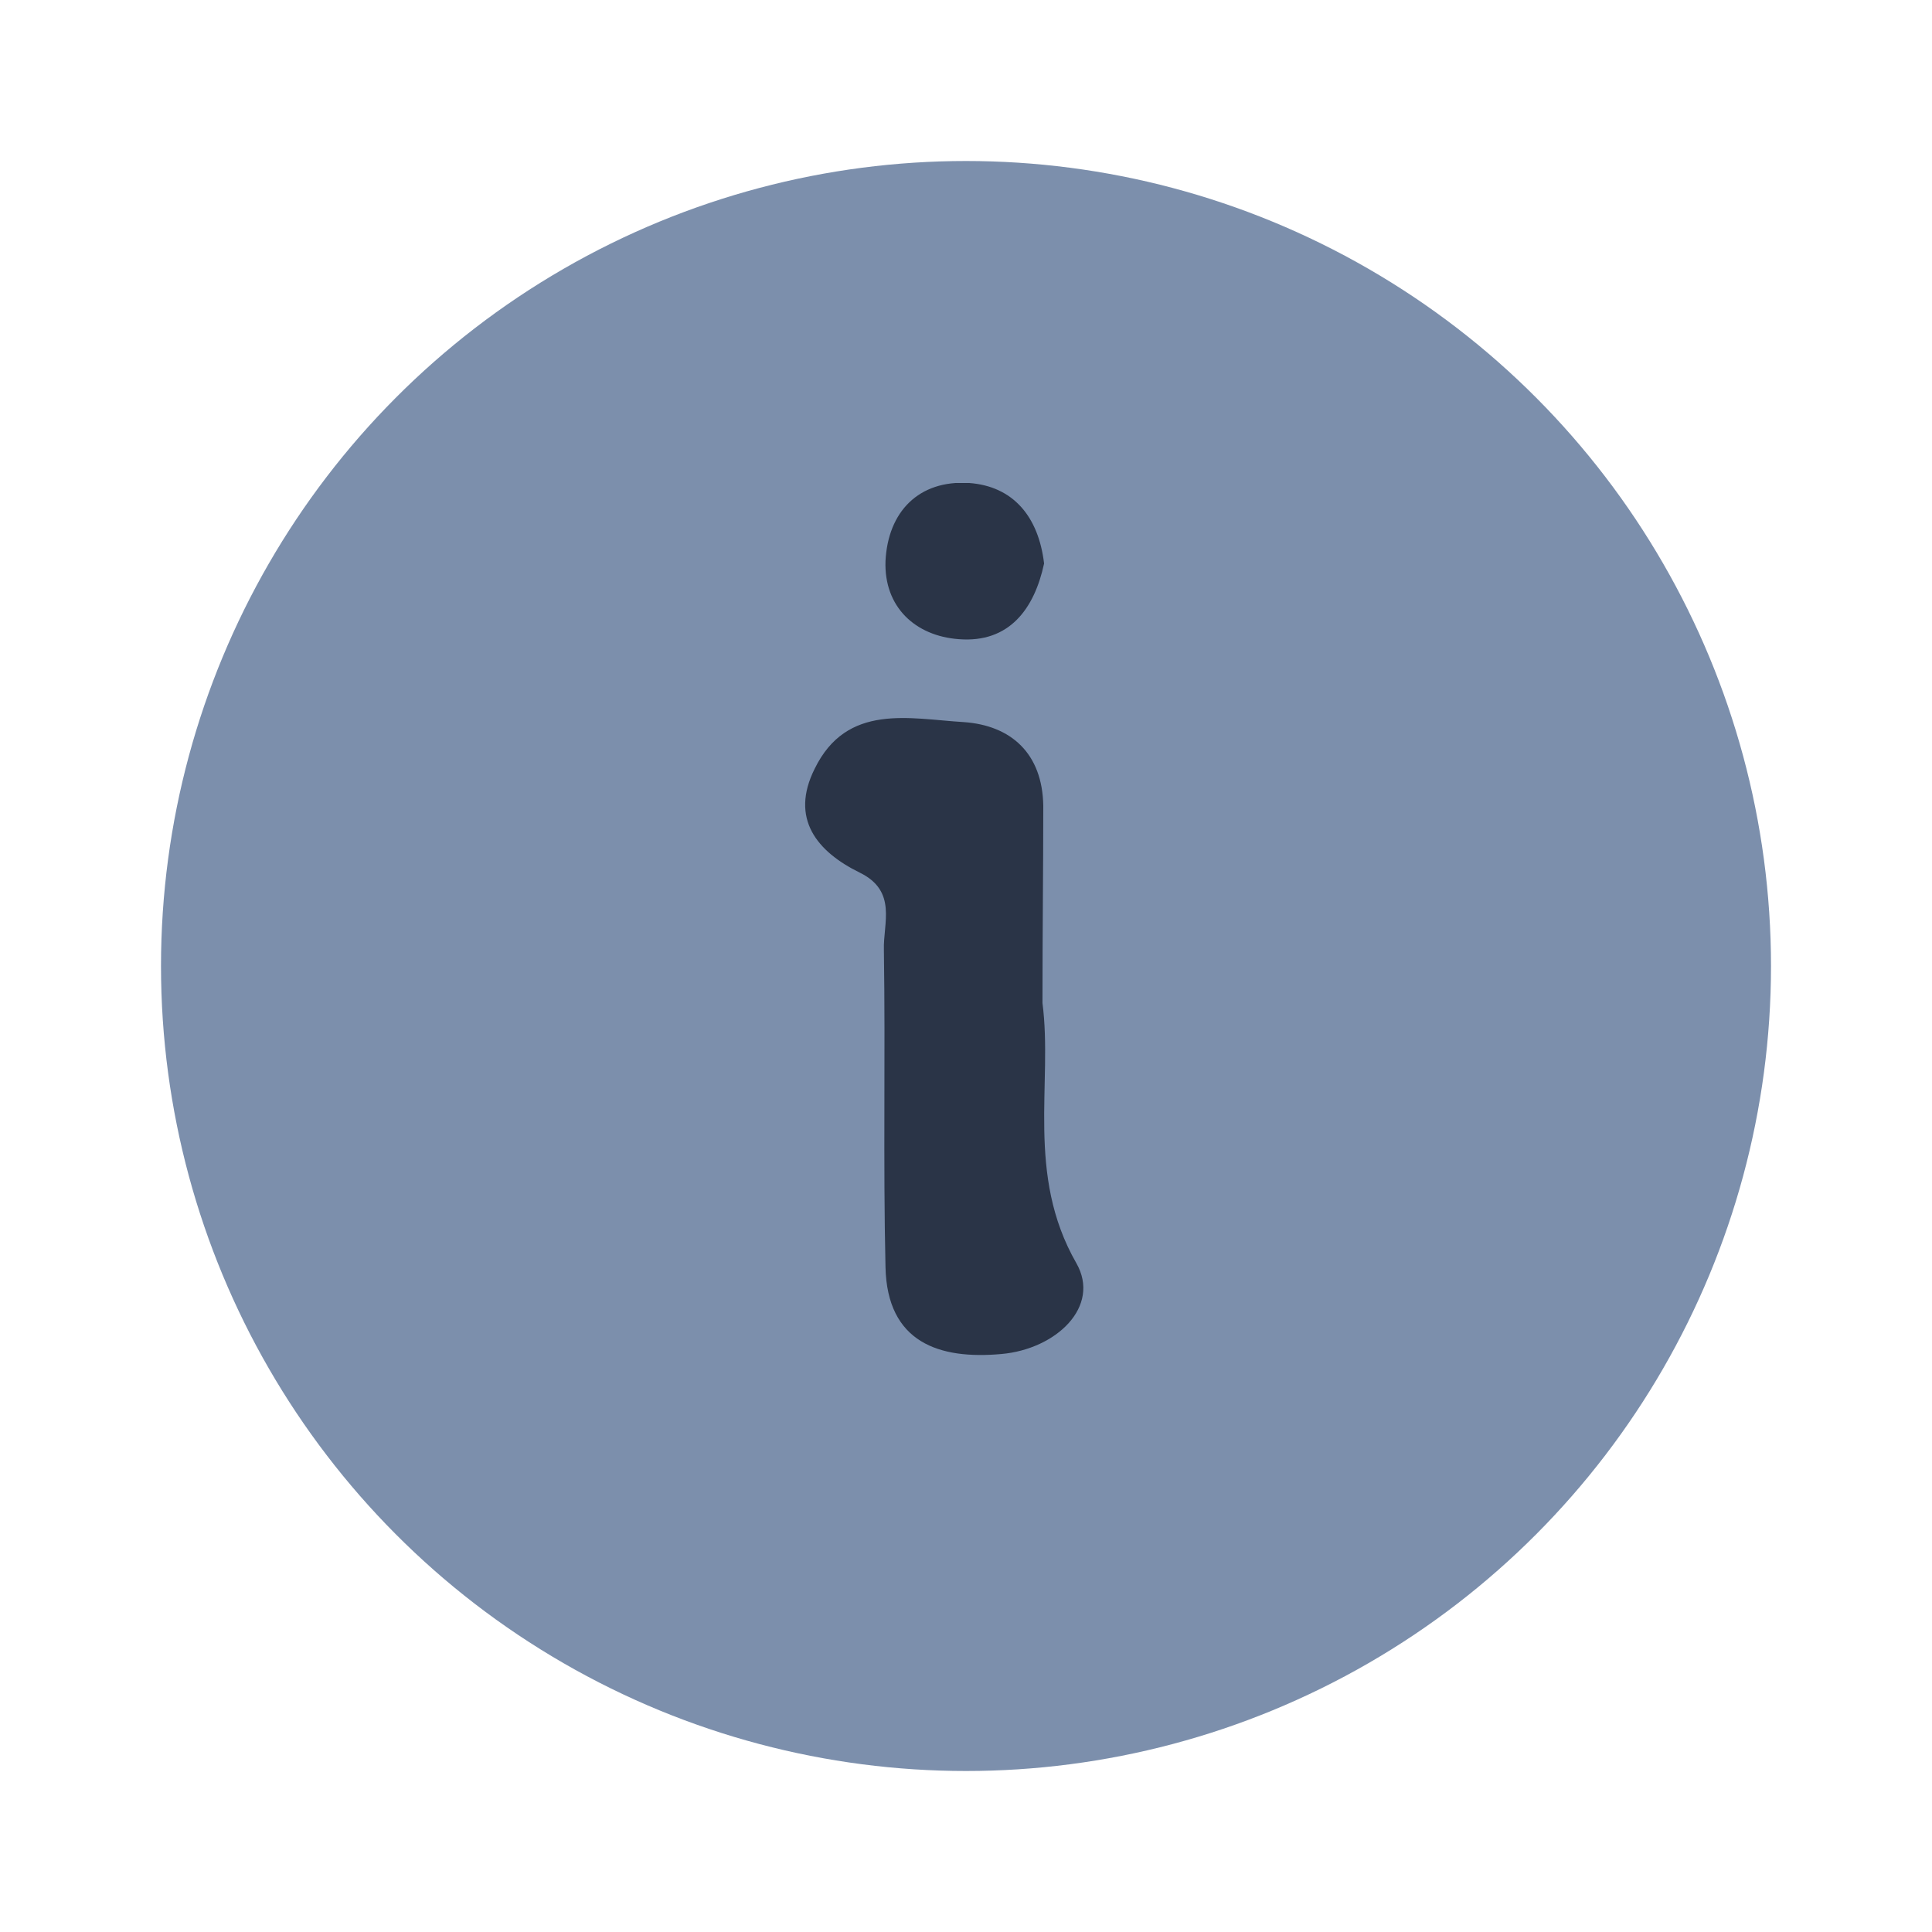 <svg width="24" height="24" viewBox="0 0 24 24" fill="none" xmlns="http://www.w3.org/2000/svg">
<circle cx="12" cy="12" r="10" fill="#7C8FAC"/>
<g clip-path="url(#clip0_136_1412)">
<path d="M12.95 12.46C13.08 13.46 12.74 14.59 13.37 15.69C13.68 16.23 13.12 16.76 12.44 16.82C11.67 16.89 11.02 16.68 11 15.74C10.97 14.43 11 13.11 10.98 11.8C10.97 11.47 11.15 11.07 10.68 10.84C10.15 10.58 9.81 10.17 10.12 9.55C10.52 8.73 11.3 8.93 11.97 8.97C12.56 9.01 12.95 9.36 12.96 10.01C12.96 10.79 12.95 11.57 12.95 12.46Z" fill="#2A3447"/>
<path d="M12.97 7C12.85 7.56 12.54 7.99 11.91 7.94C11.37 7.9 10.98 7.54 11 6.97C11.03 6.36 11.41 5.96 12.04 6C12.58 6.04 12.9 6.41 12.97 7Z" fill="#2A3447"/>
</g>
<defs>
<clipPath id="clip0_136_1412">
<rect width="3.47" height="10.83" fill="white" transform="translate(10 6)"/>
</clipPath>
</defs>
</svg>
